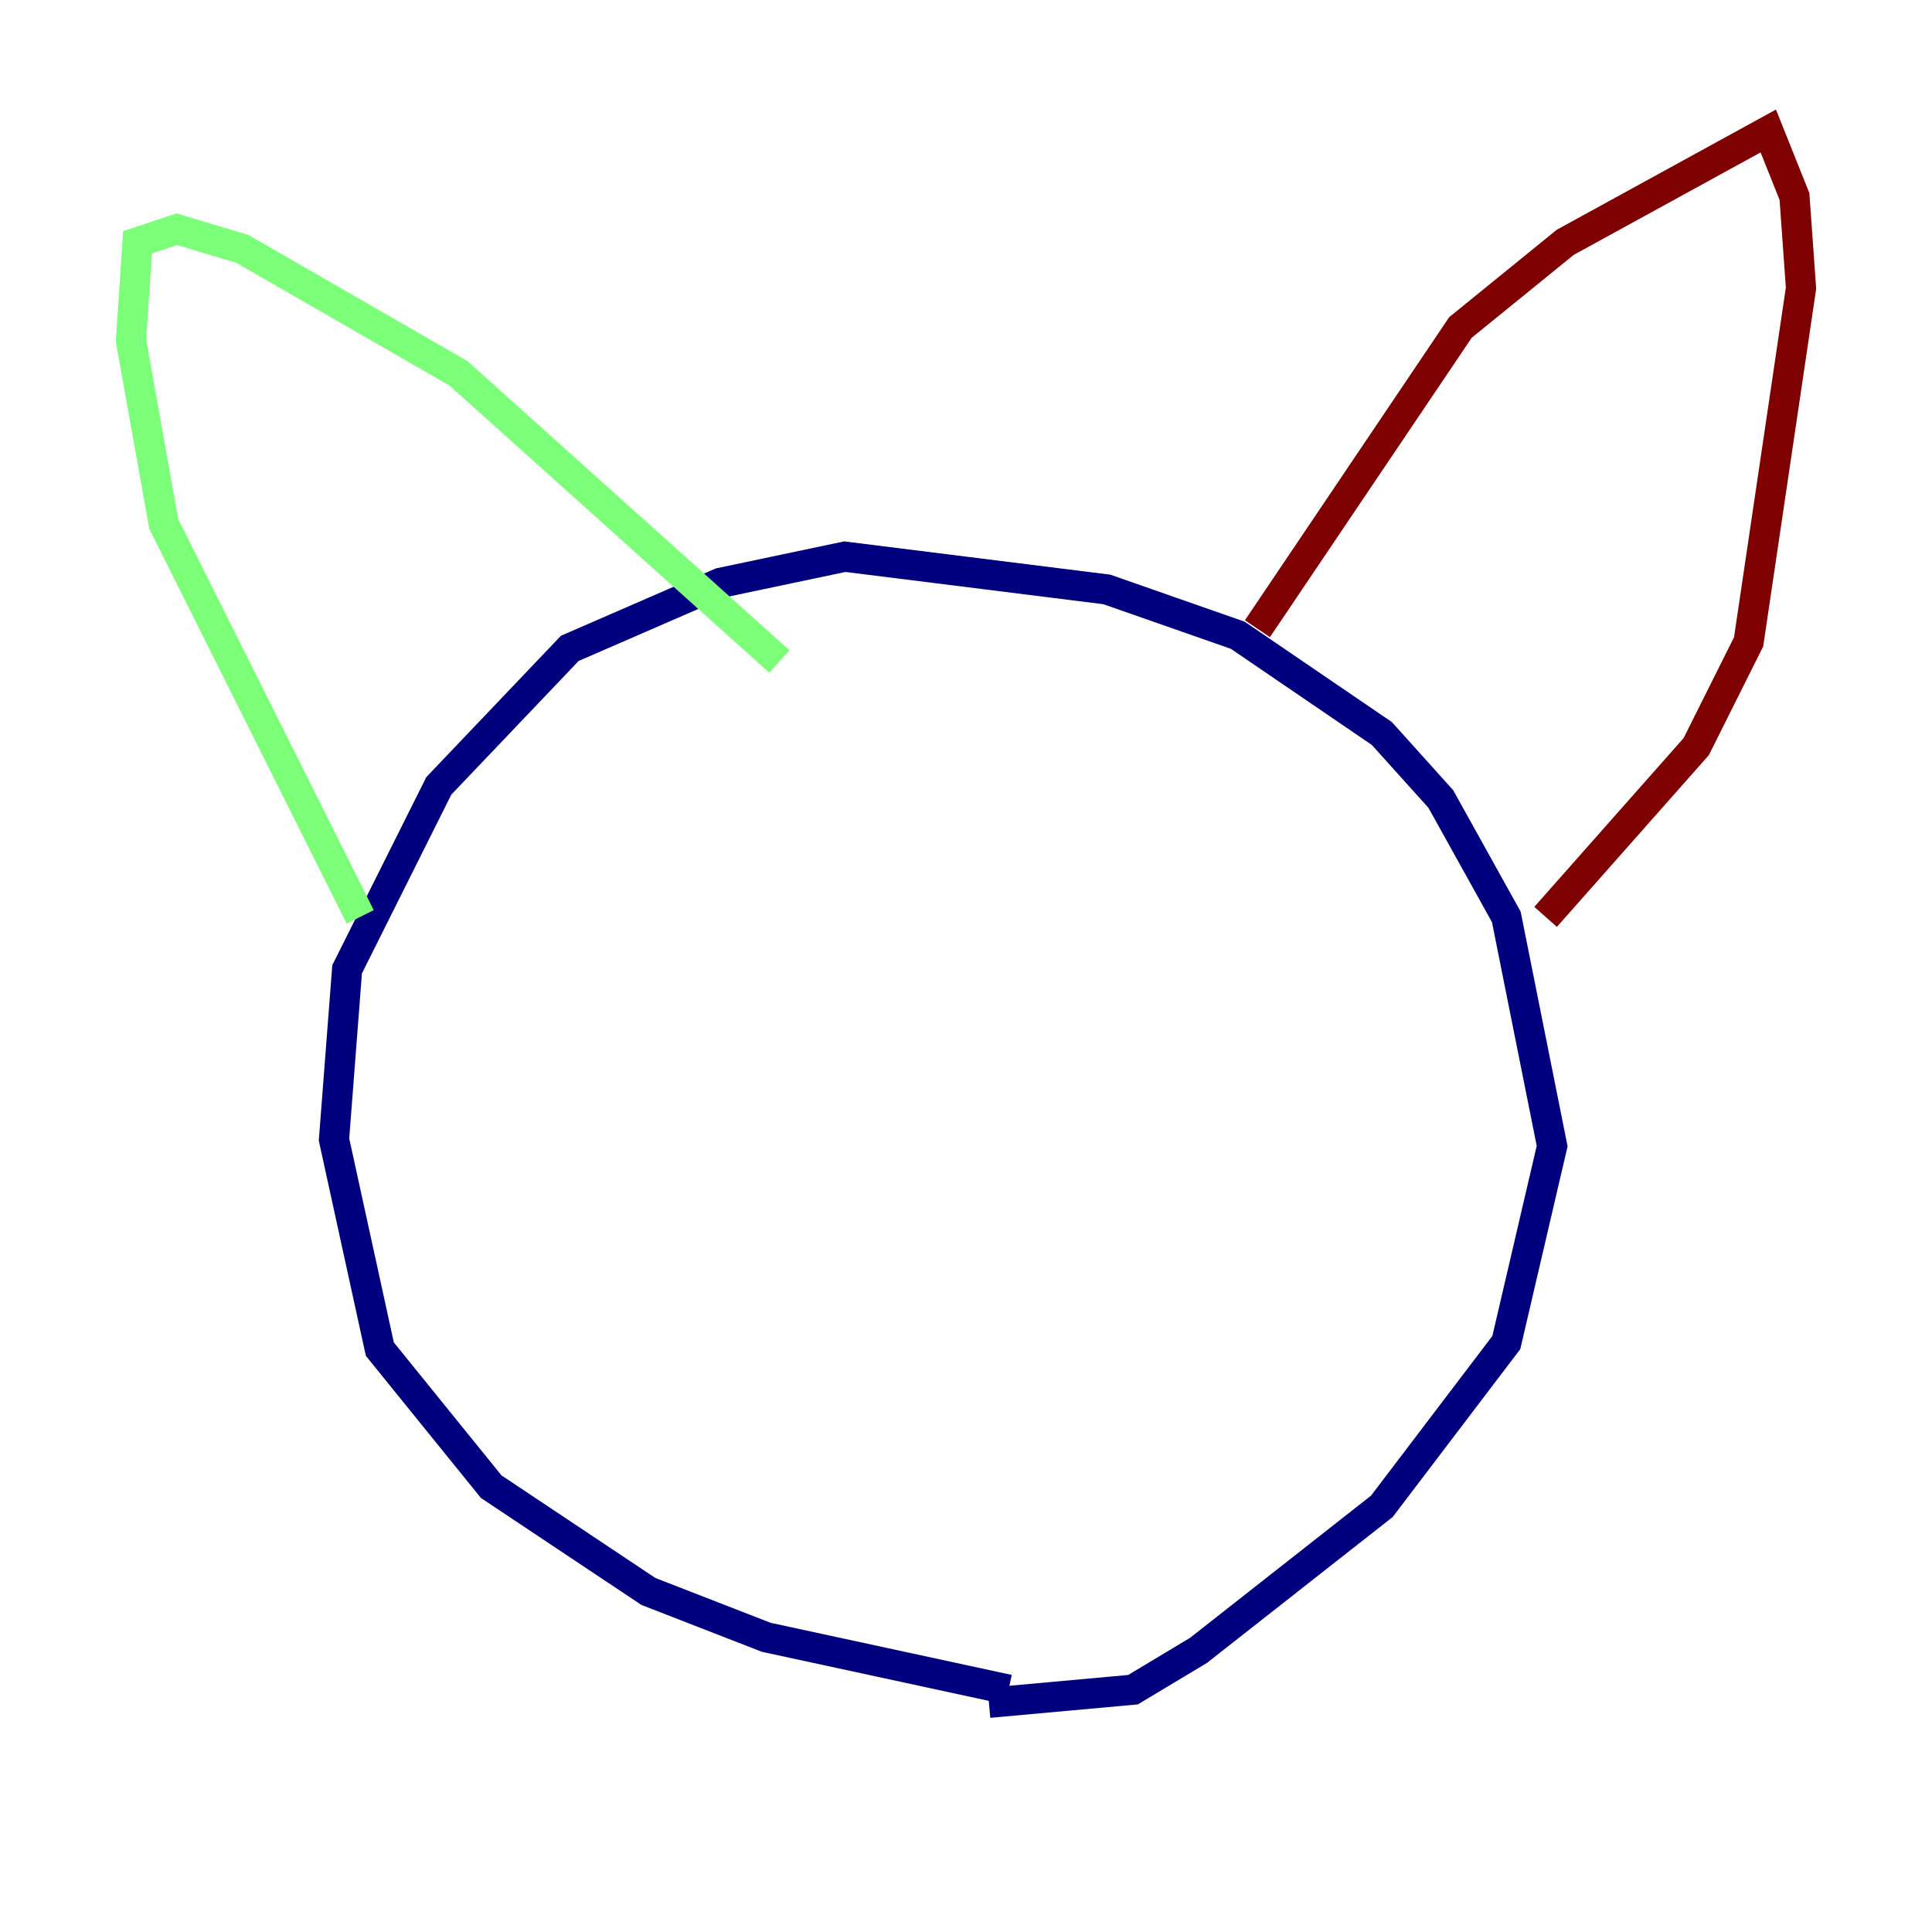 <?xml version="1.0" encoding="utf-8" ?>
<svg baseProfile="tiny" height="128" version="1.2" viewBox="0,0,128,128" width="128" xmlns="http://www.w3.org/2000/svg" xmlns:ev="http://www.w3.org/2001/xml-events" xmlns:xlink="http://www.w3.org/1999/xlink"><defs /><polyline fill="none" points="66.82,111.946 50.766,108.475 42.956,105.437 32.542,98.495 25.166,89.383 22.129,75.498 22.997,64.217 29.071,52.068 37.749,42.956 47.729,38.617 55.973,36.881 73.329,39.051 82.007,42.088 91.552,48.597 95.458,52.936 99.797,60.746 102.834,75.932 99.797,88.949 91.552,99.797 79.403,109.342 75.064,111.946 65.519,112.814" stroke="#00007f" stroke-width="2" /><polyline fill="none" points="23.864,60.746 10.848,34.712 8.678,22.563 9.112,16.054 11.715,15.186 16.054,16.488 30.373,24.732 51.634,43.824" stroke="#7cff79" stroke-width="2" /><polyline fill="none" points="83.308,41.654 96.759,21.695 103.702,16.054 117.153,8.678 118.888,13.017 119.322,19.091 115.851,42.522 112.38,49.464 102.4,60.746" stroke="#7f0000" stroke-width="2" /></svg>